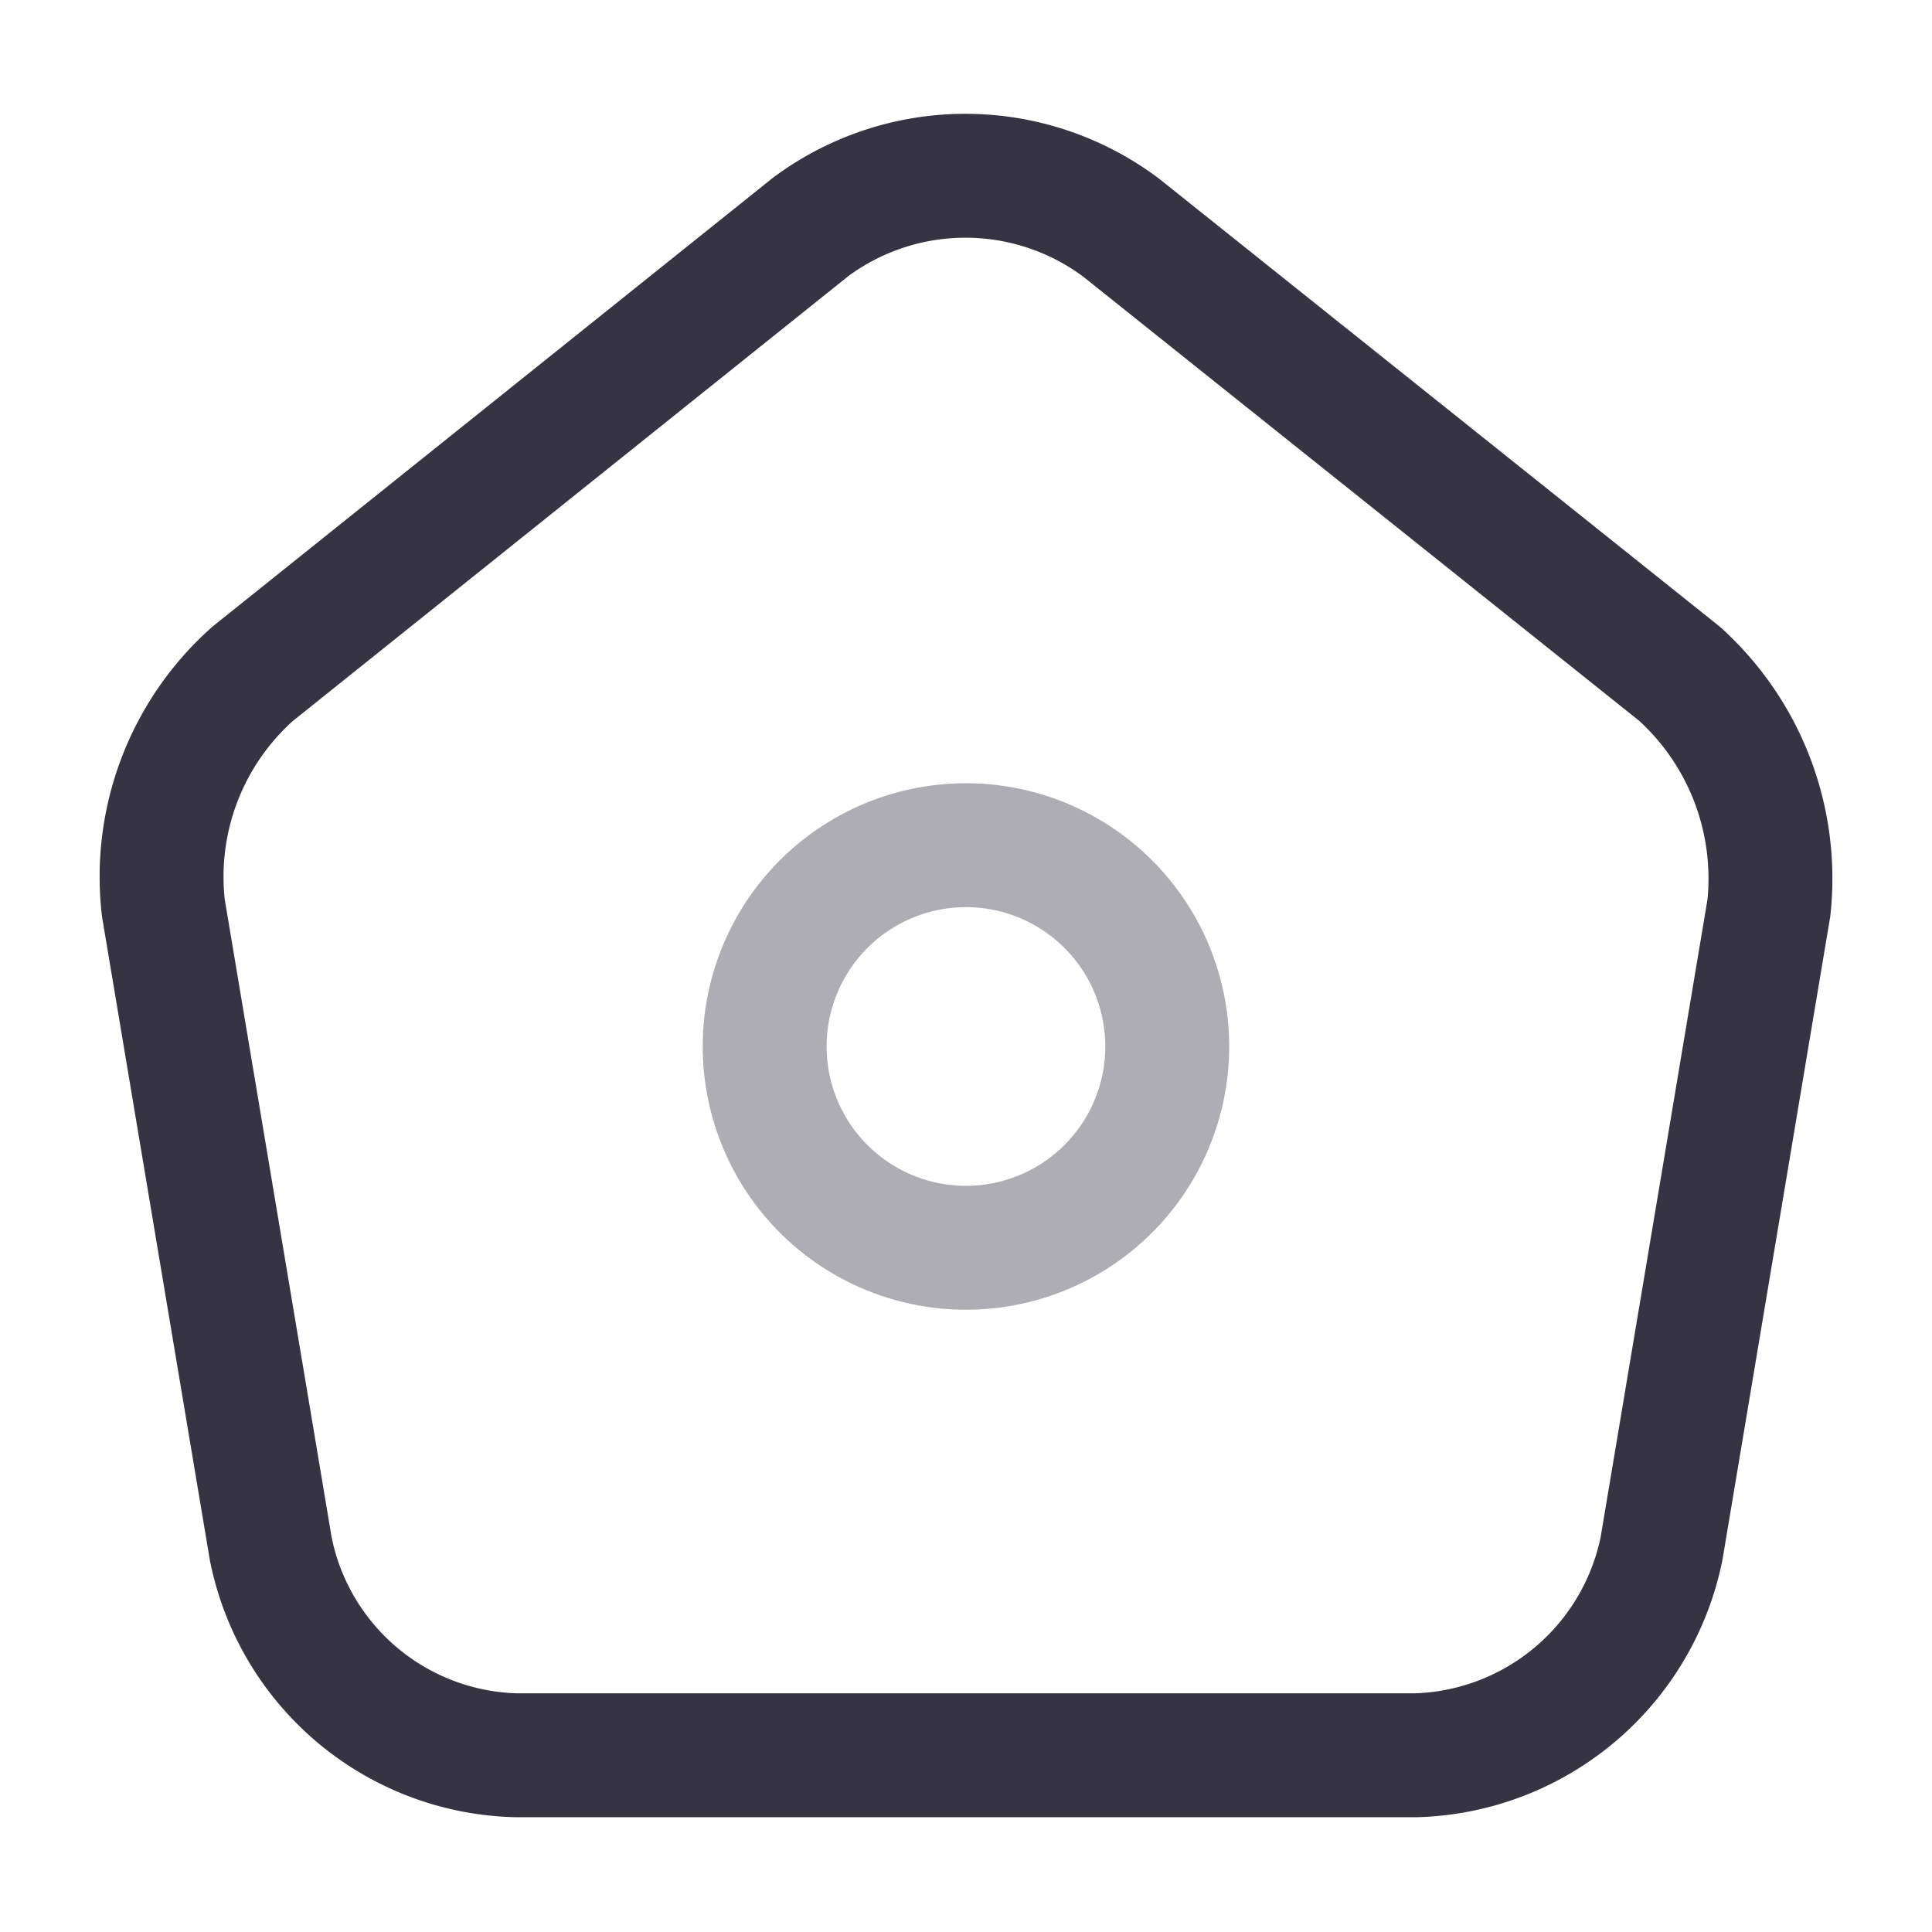<svg id="home" xmlns="http://www.w3.org/2000/svg" width="23.391" height="23.391" viewBox="0 0 23.391 23.391">
  <path id="Vector" d="M7.868.62,1.114,6.029A3.288,3.288,0,0,0,.032,8.865l1.3,7.758a3.109,3.109,0,0,0,2.963,2.5H15.207a3.127,3.127,0,0,0,2.963-2.5l1.3-7.758a3.342,3.342,0,0,0-1.082-2.836L11.63.63A3.143,3.143,0,0,0,7.868.62Z" transform="translate(1.946 2.128)" fill="none" stroke="#363443" stroke-linecap="round" stroke-linejoin="round" stroke-width="1.5"/>
  <path id="Vector-2" data-name="Vector" d="M4.873,2.437A2.437,2.437,0,1,1,2.437,0,2.437,2.437,0,0,1,4.873,2.437Z" transform="translate(9.259 10.233)" fill="none" stroke="#363443" stroke-linecap="round" stroke-linejoin="round" stroke-width="1.5" opacity="0.4"/>
  <path id="Vector-3" data-name="Vector" d="M0,0H23.391V23.391H0Z" transform="translate(23.391 23.391) rotate(180)" fill="none" opacity="0"/>
</svg>
